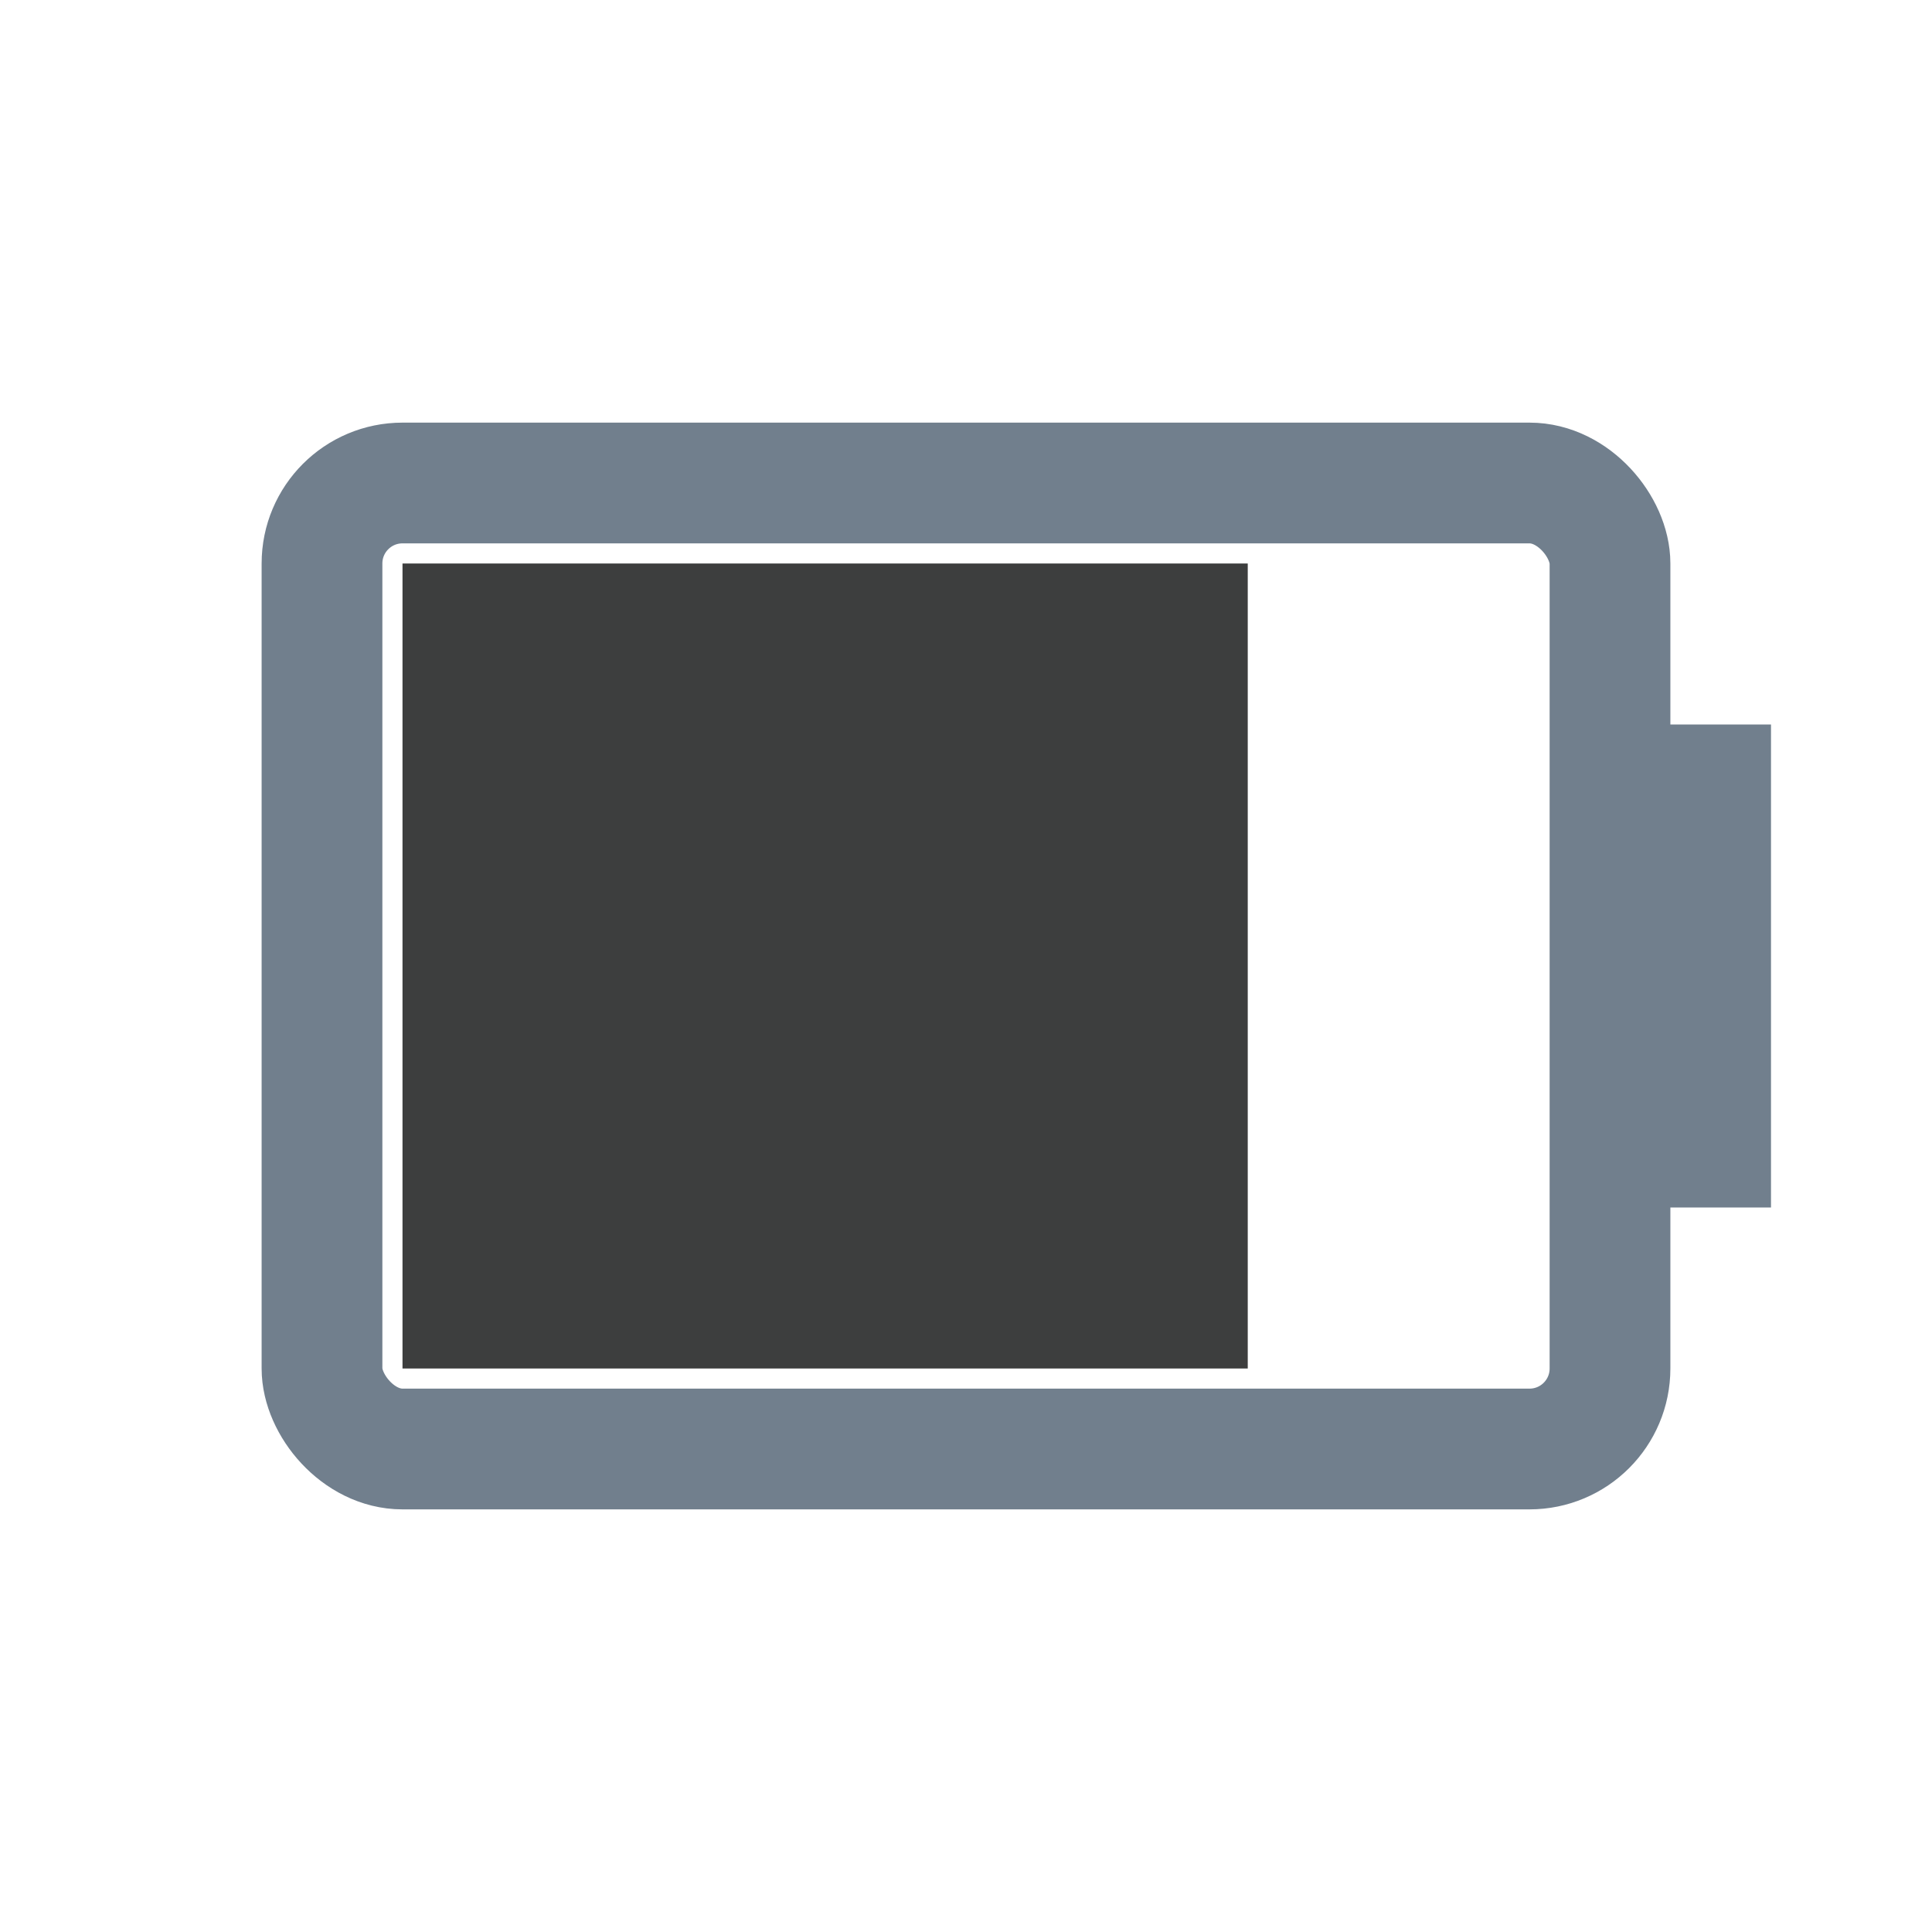 <svg width="24" height="24" viewBox="0 0 24 24" xmlns="http://www.w3.org/2000/svg">
<rect x="4" y="6" width="16" height="12" fill="none" rx="1" stroke="#717F8D" stroke-width="1.5"/>
<rect x="20" y="9" width="2" height="6" fill="#717F8D"/>
<rect x="5" y="7" width="10.5" height="10" fill="#3D3E3E"/>
</svg>